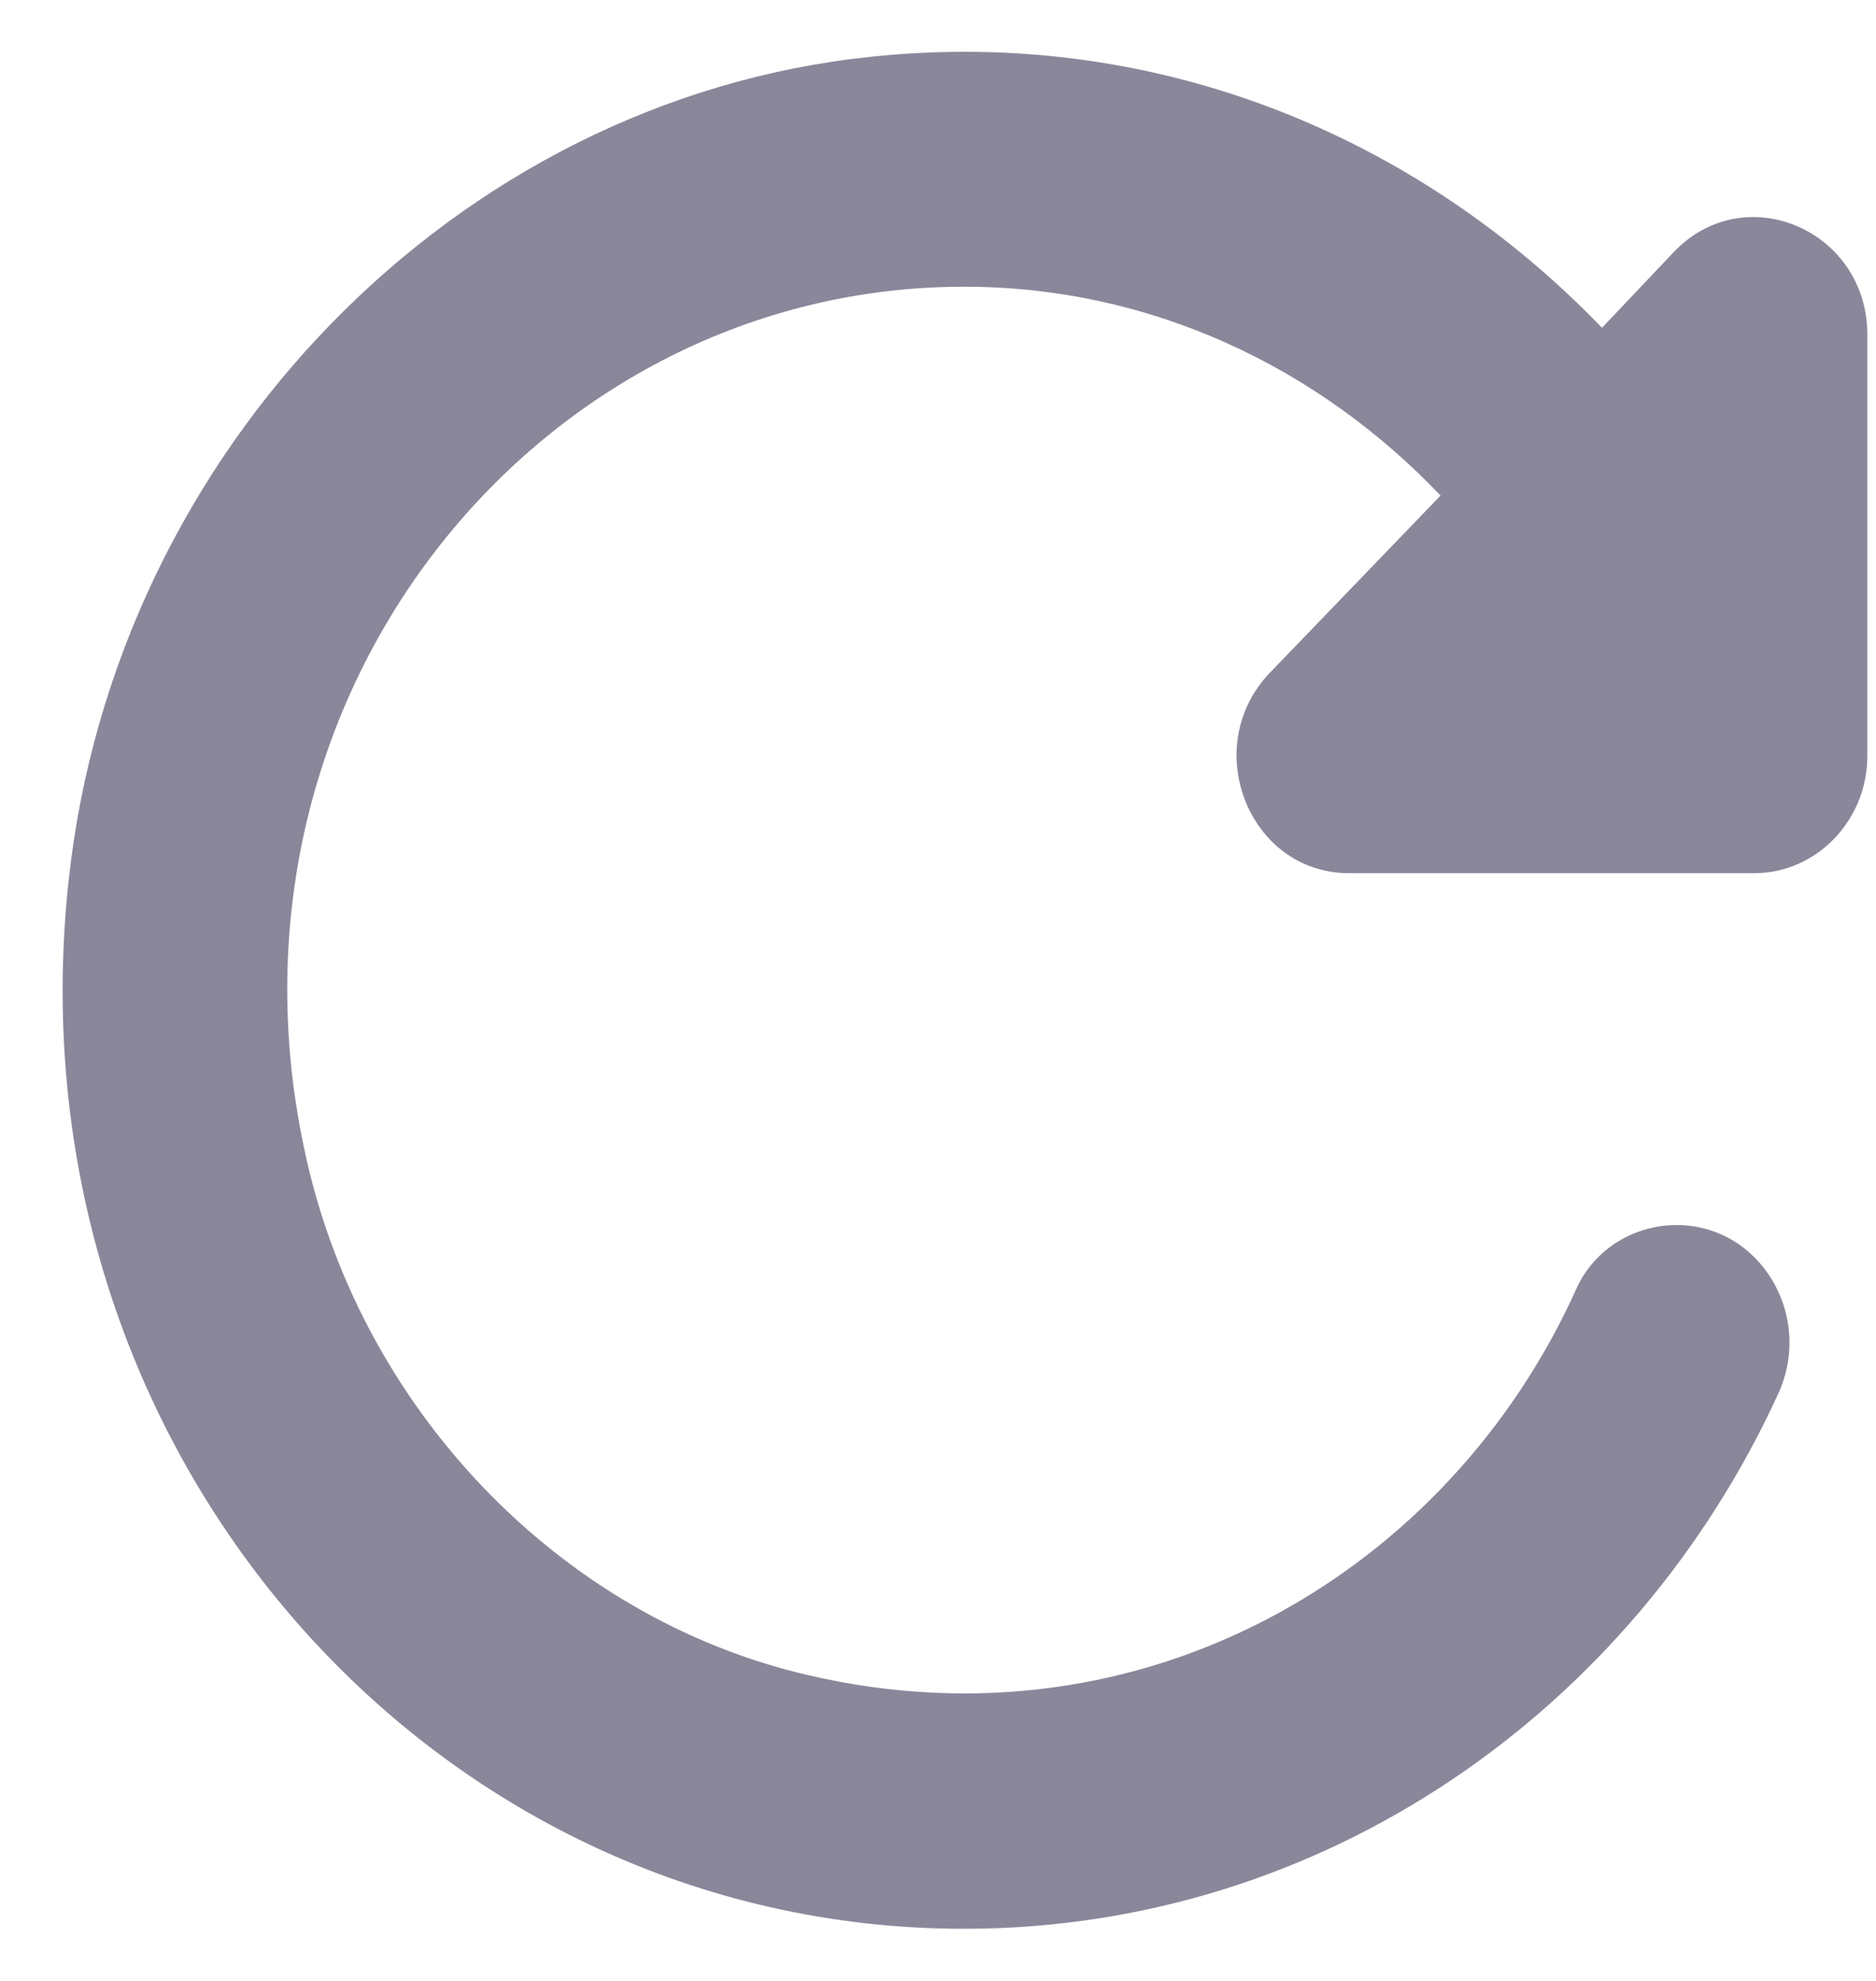 <svg width="18" height="19" viewBox="0 0 18 19" fill="none" xmlns="http://www.w3.org/2000/svg">
<path d="M15.371 3.144C13.605 1.31 11.102 0.253 8.351 0.545C4.375 0.961 1.103 4.314 0.659 8.443C0.063 13.899 4.126 18.5 9.25 18.5C12.706 18.5 15.674 16.396 17.061 13.37C17.407 12.616 16.887 11.75 16.086 11.75C15.685 11.75 15.306 11.975 15.132 12.346C13.908 15.08 10.972 16.813 7.766 16.07C5.361 15.519 3.422 13.483 2.912 10.985C2.002 6.62 5.198 2.75 9.25 2.75C11.048 2.75 12.652 3.526 13.822 4.753L12.186 6.451C11.503 7.16 11.98 8.375 12.944 8.375H16.833C17.429 8.375 17.917 7.869 17.917 7.25V3.211C17.917 2.21 16.747 1.704 16.064 2.413L15.371 3.144Z" fill="#8A879B"/>
</svg>
